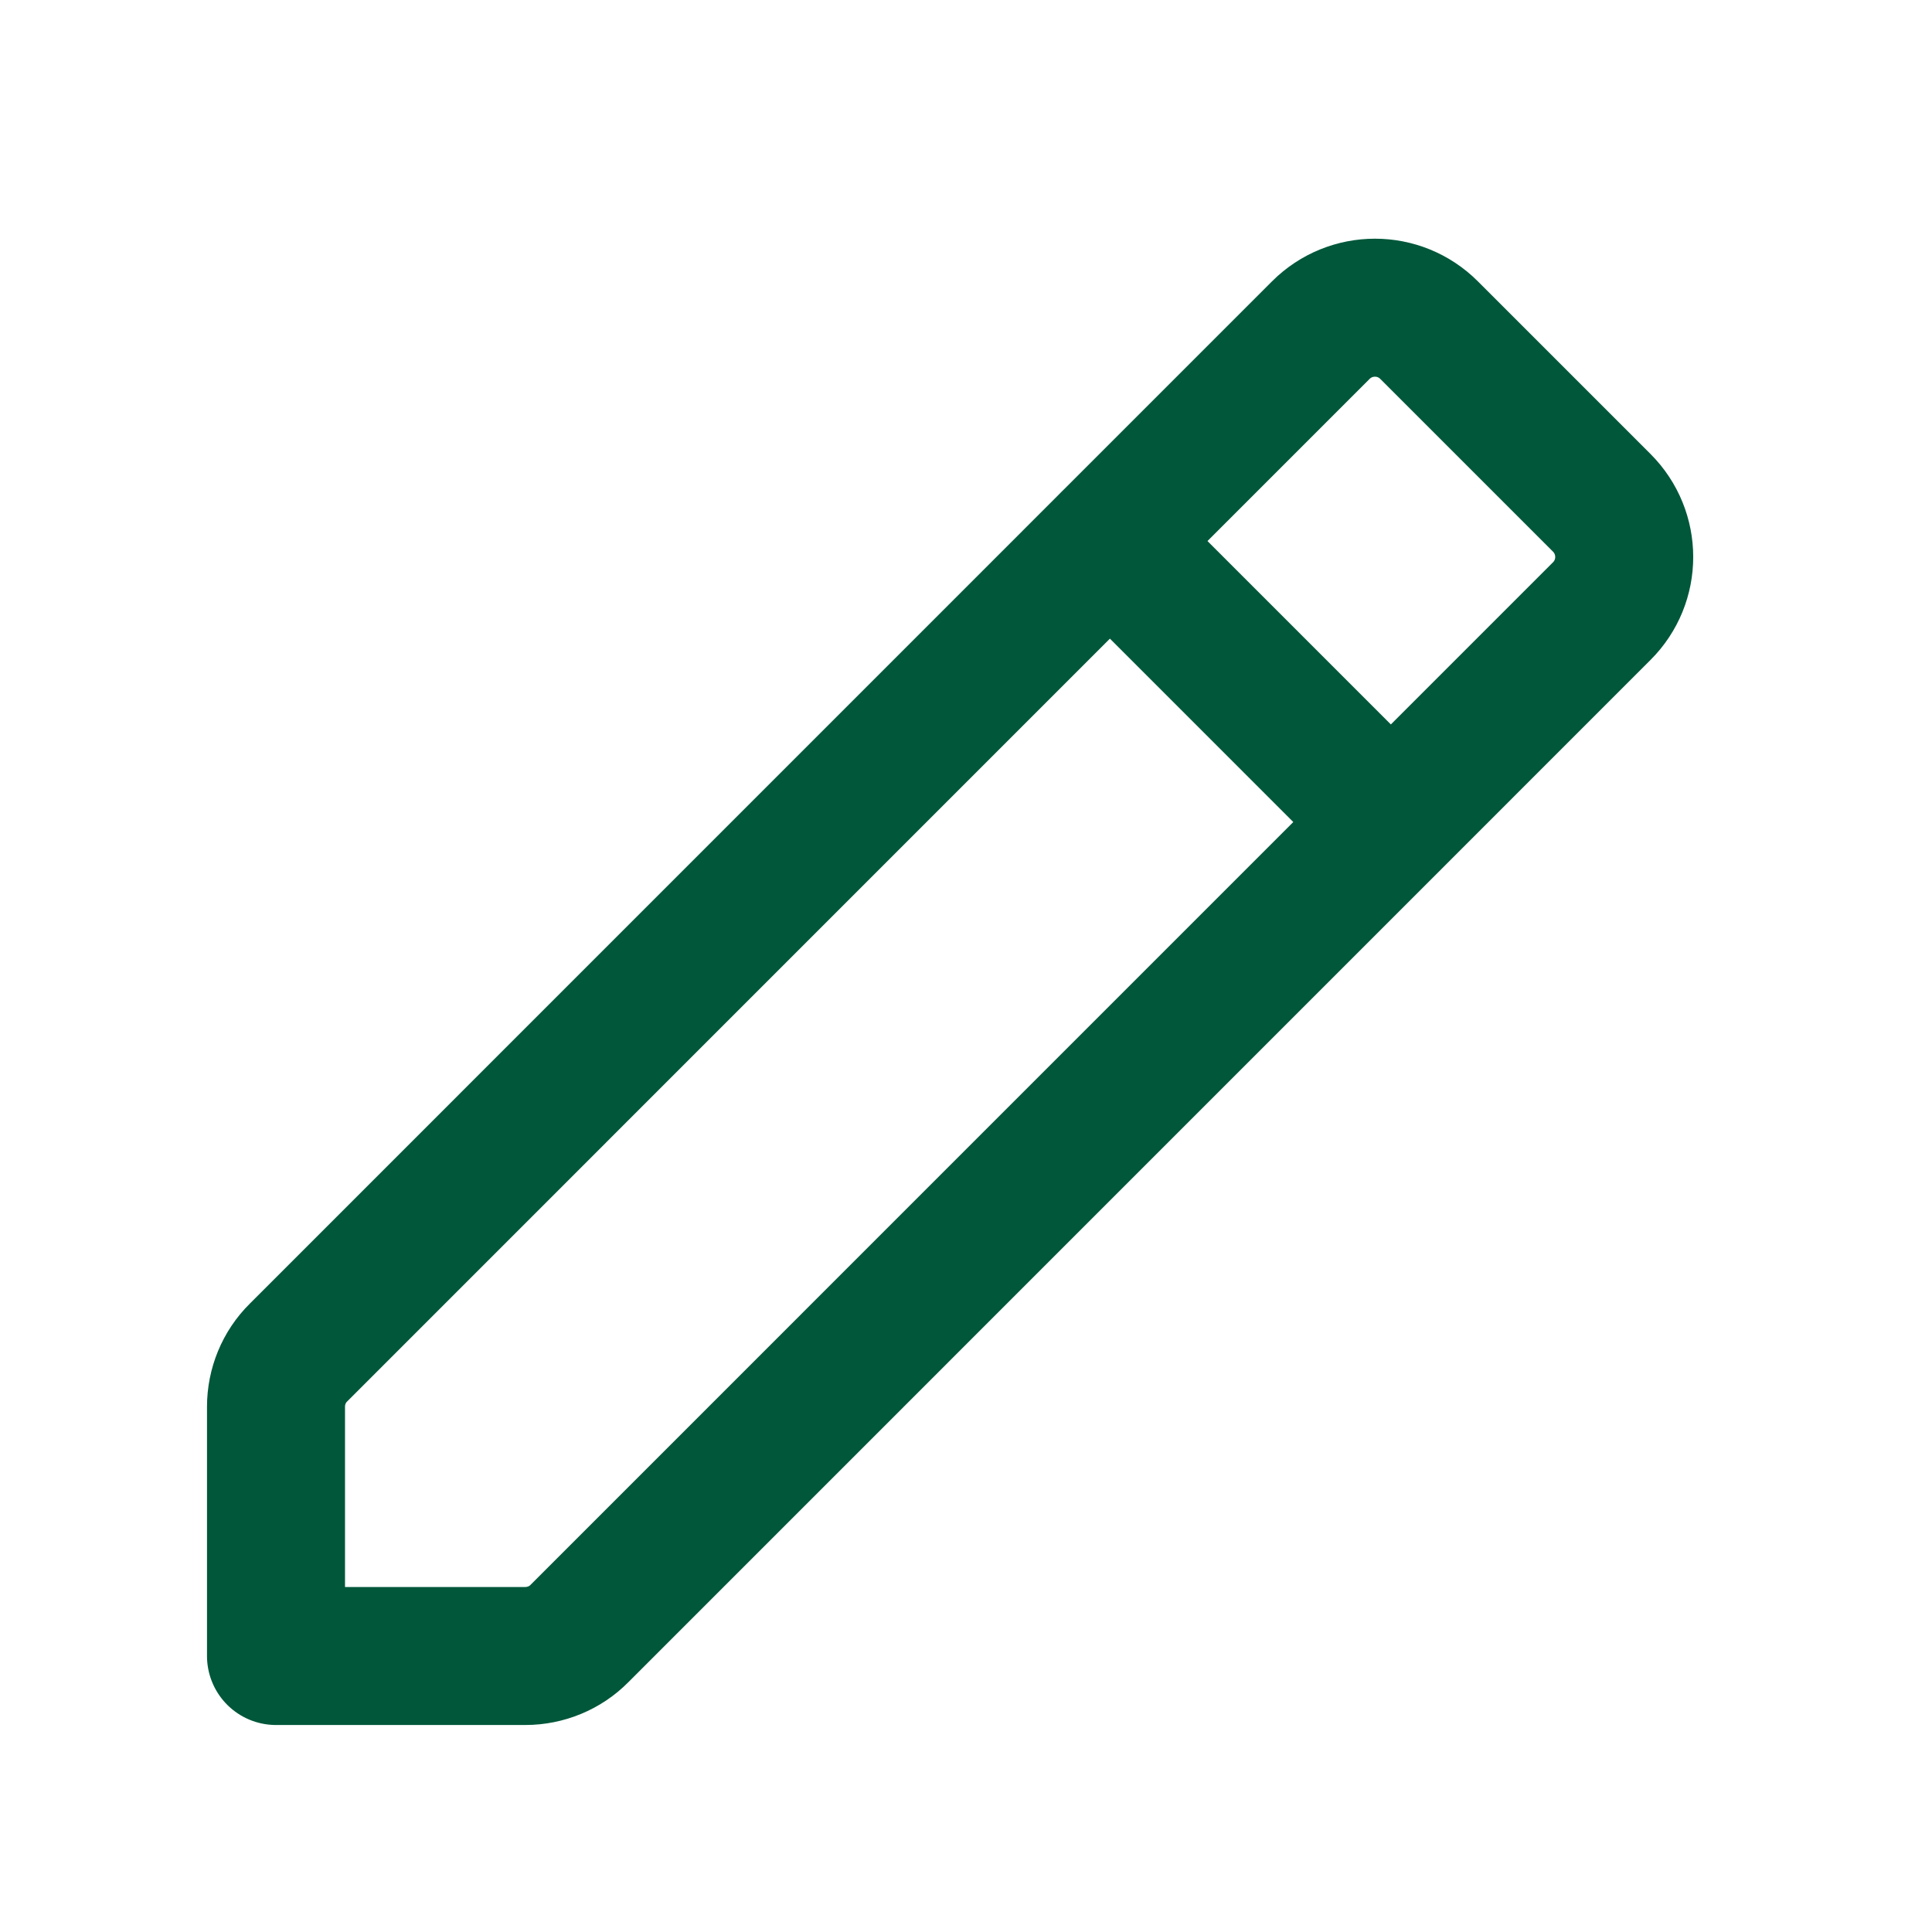 <svg width="21" height="21" viewBox="0 0 21 21" fill="none" xmlns="http://www.w3.org/2000/svg">
<path d="M15.116 8.933L12.066 5.883" stroke="#00573A" stroke-width="1.5" stroke-linecap="round" stroke-linejoin="round"/>
<path fill-rule="evenodd" clip-rule="evenodd" d="M5.709 18H3V15.291C3 15.07 3.087 14.857 3.244 14.702L14.356 3.589C14.682 3.263 15.209 3.263 15.534 3.589L17.41 5.465C17.736 5.791 17.736 6.318 17.41 6.643L6.298 17.756C6.143 17.913 5.93 18 5.709 18V18Z" stroke="#00573A" stroke-width="1.5" stroke-linecap="round" stroke-linejoin="round"/>
</svg>
